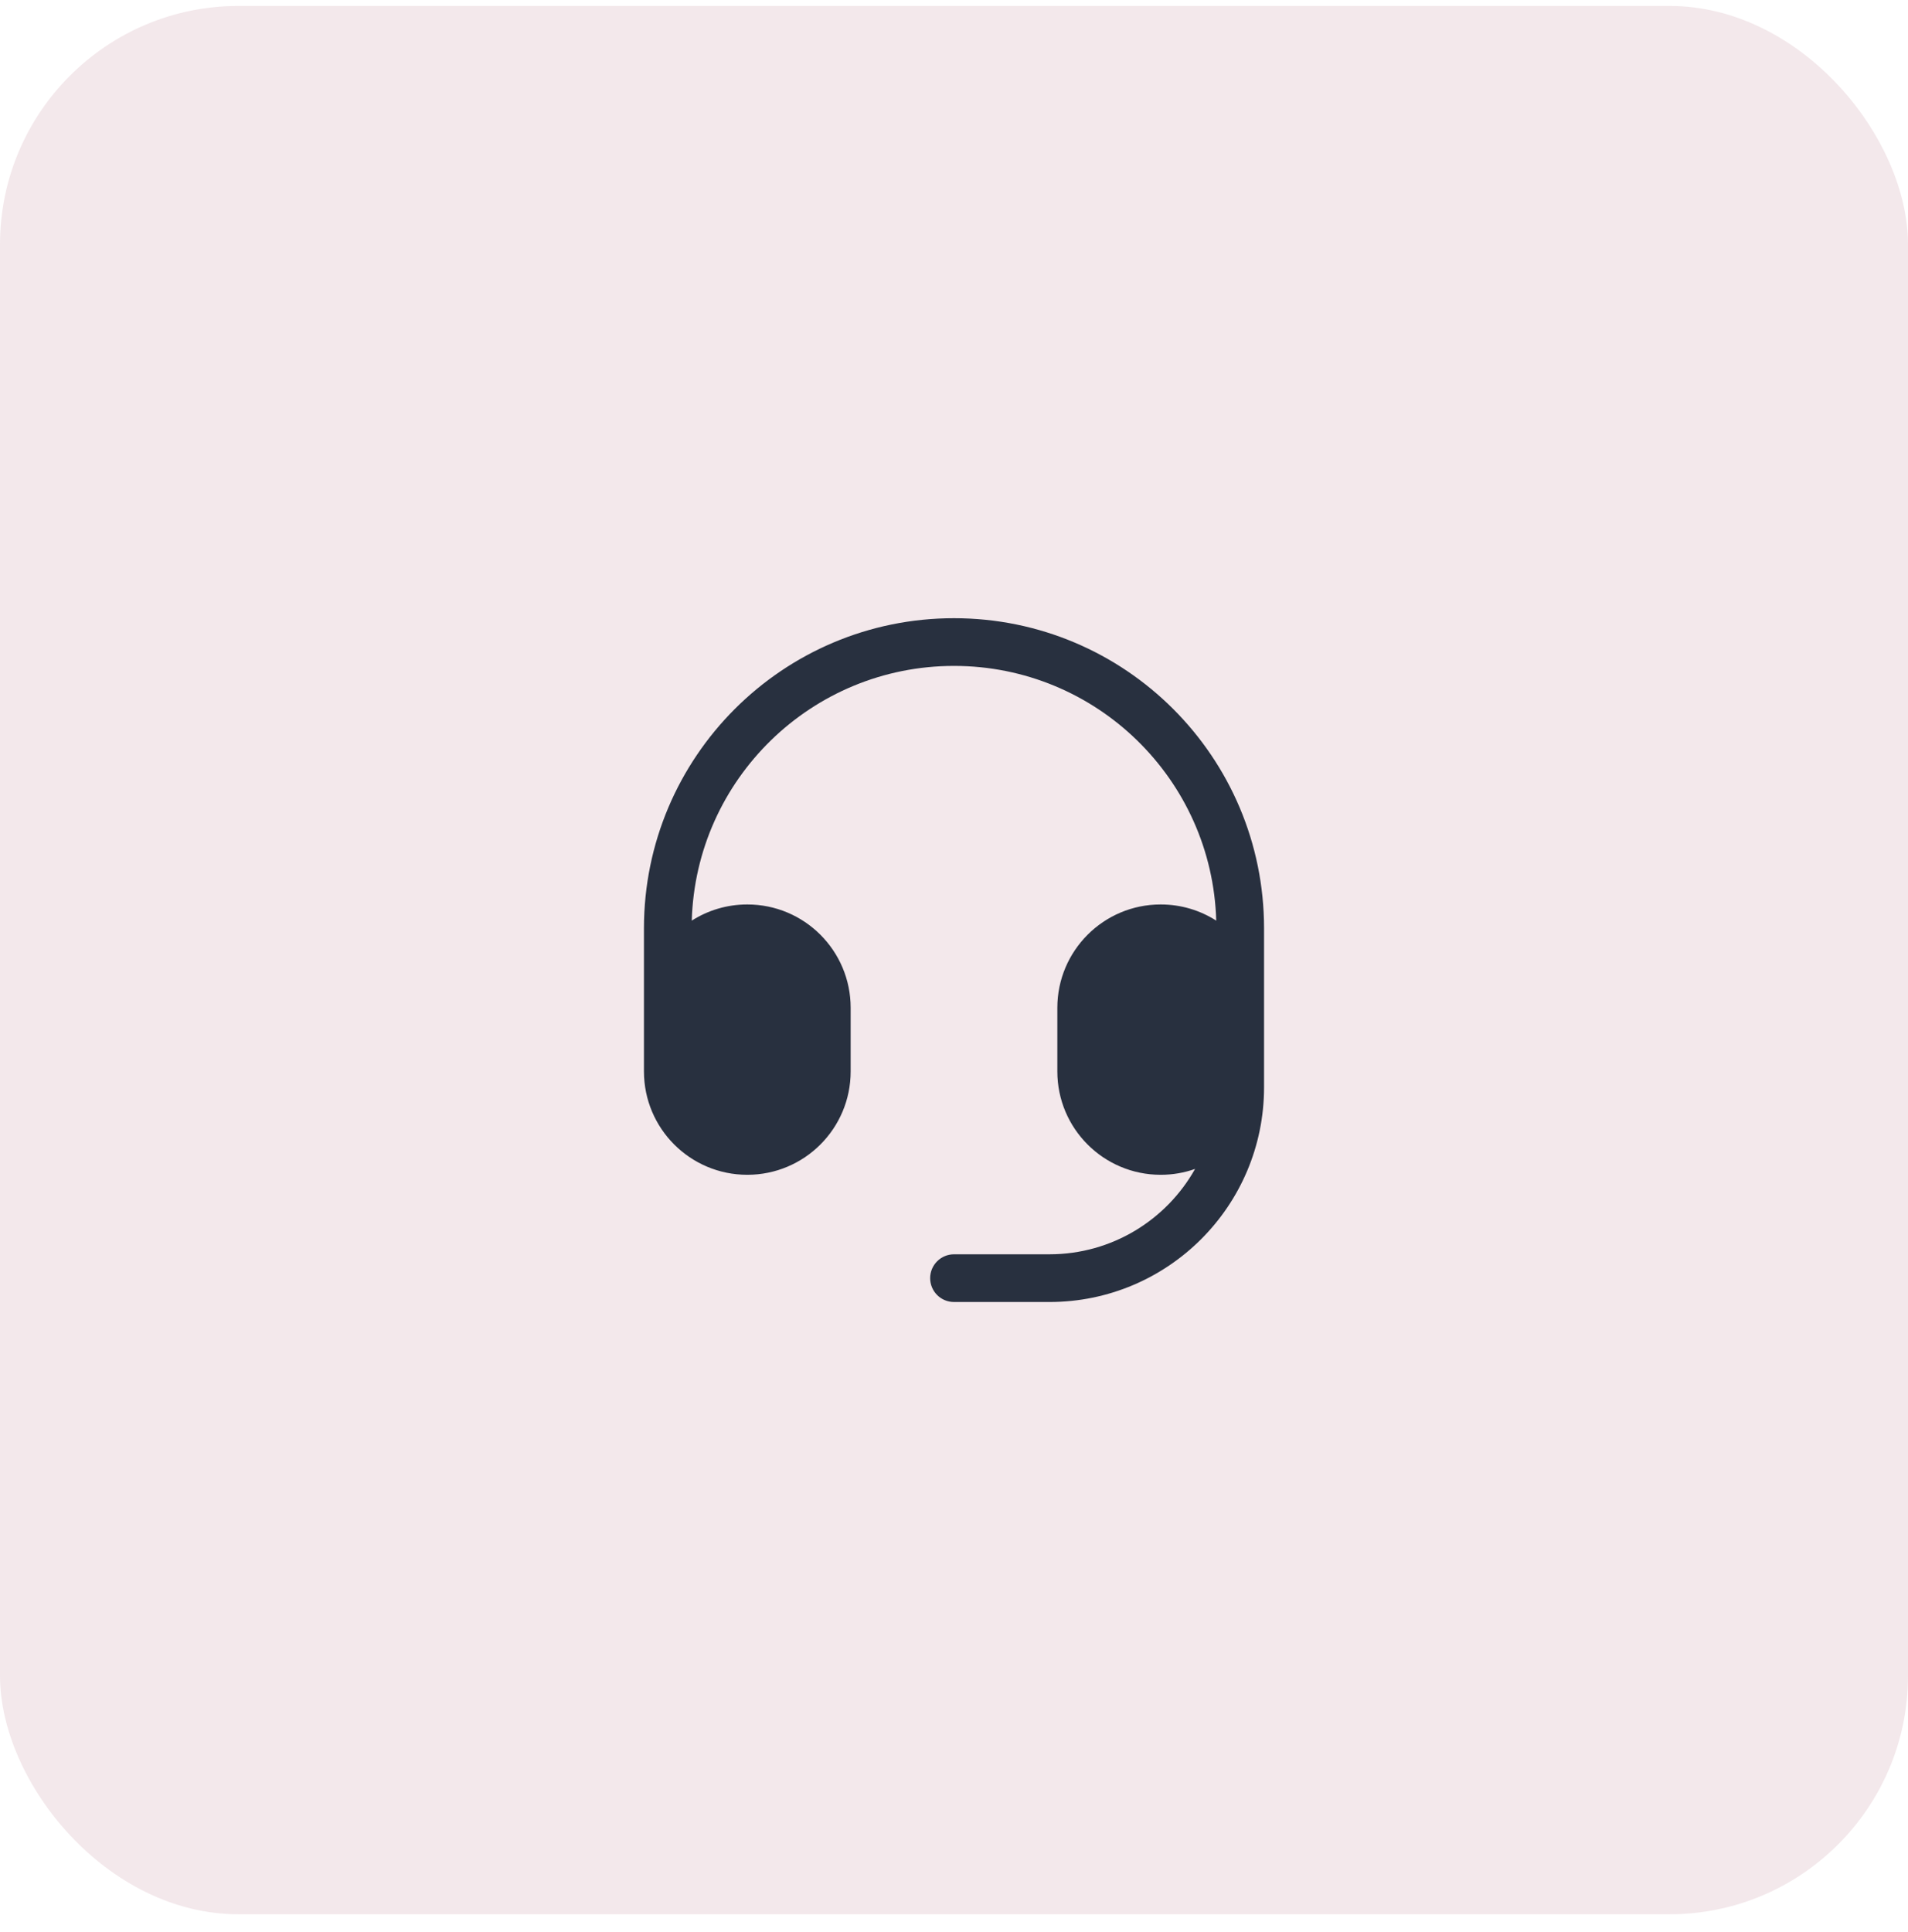 <svg width="80" height="81" viewBox="0 0 80 81" fill="none" xmlns="http://www.w3.org/2000/svg">
<rect opacity="0.1" y="0.249" width="80" height="80" rx="10" fill="#89163B"/>
<path fill-rule="evenodd" clip-rule="evenodd" d="M40 27.916C34.032 27.916 29.175 32.668 29.005 38.594C29.677 38.165 30.476 37.916 31.333 37.916C33.727 37.916 35.667 39.856 35.667 42.249V44.916C35.667 47.309 33.727 49.249 31.333 49.249C28.94 49.249 27 47.309 27 44.916V42.582V42.249V38.916C27 31.736 32.82 25.916 40 25.916C47.18 25.916 53 31.736 53 38.916V42.249V42.582V42.916V44.916V45.582C53 50.553 48.971 54.582 44 54.582H40C39.448 54.582 39 54.135 39 53.582C39 53.03 39.448 52.582 40 52.582H44C46.623 52.582 48.91 51.139 50.108 49.003C49.657 49.163 49.172 49.249 48.667 49.249C46.273 49.249 44.333 47.309 44.333 44.916V42.249C44.333 39.856 46.273 37.916 48.667 37.916C49.524 37.916 50.323 38.165 50.995 38.594C50.825 32.668 45.968 27.916 40 27.916Z" fill="#28303F"/>
</svg>
